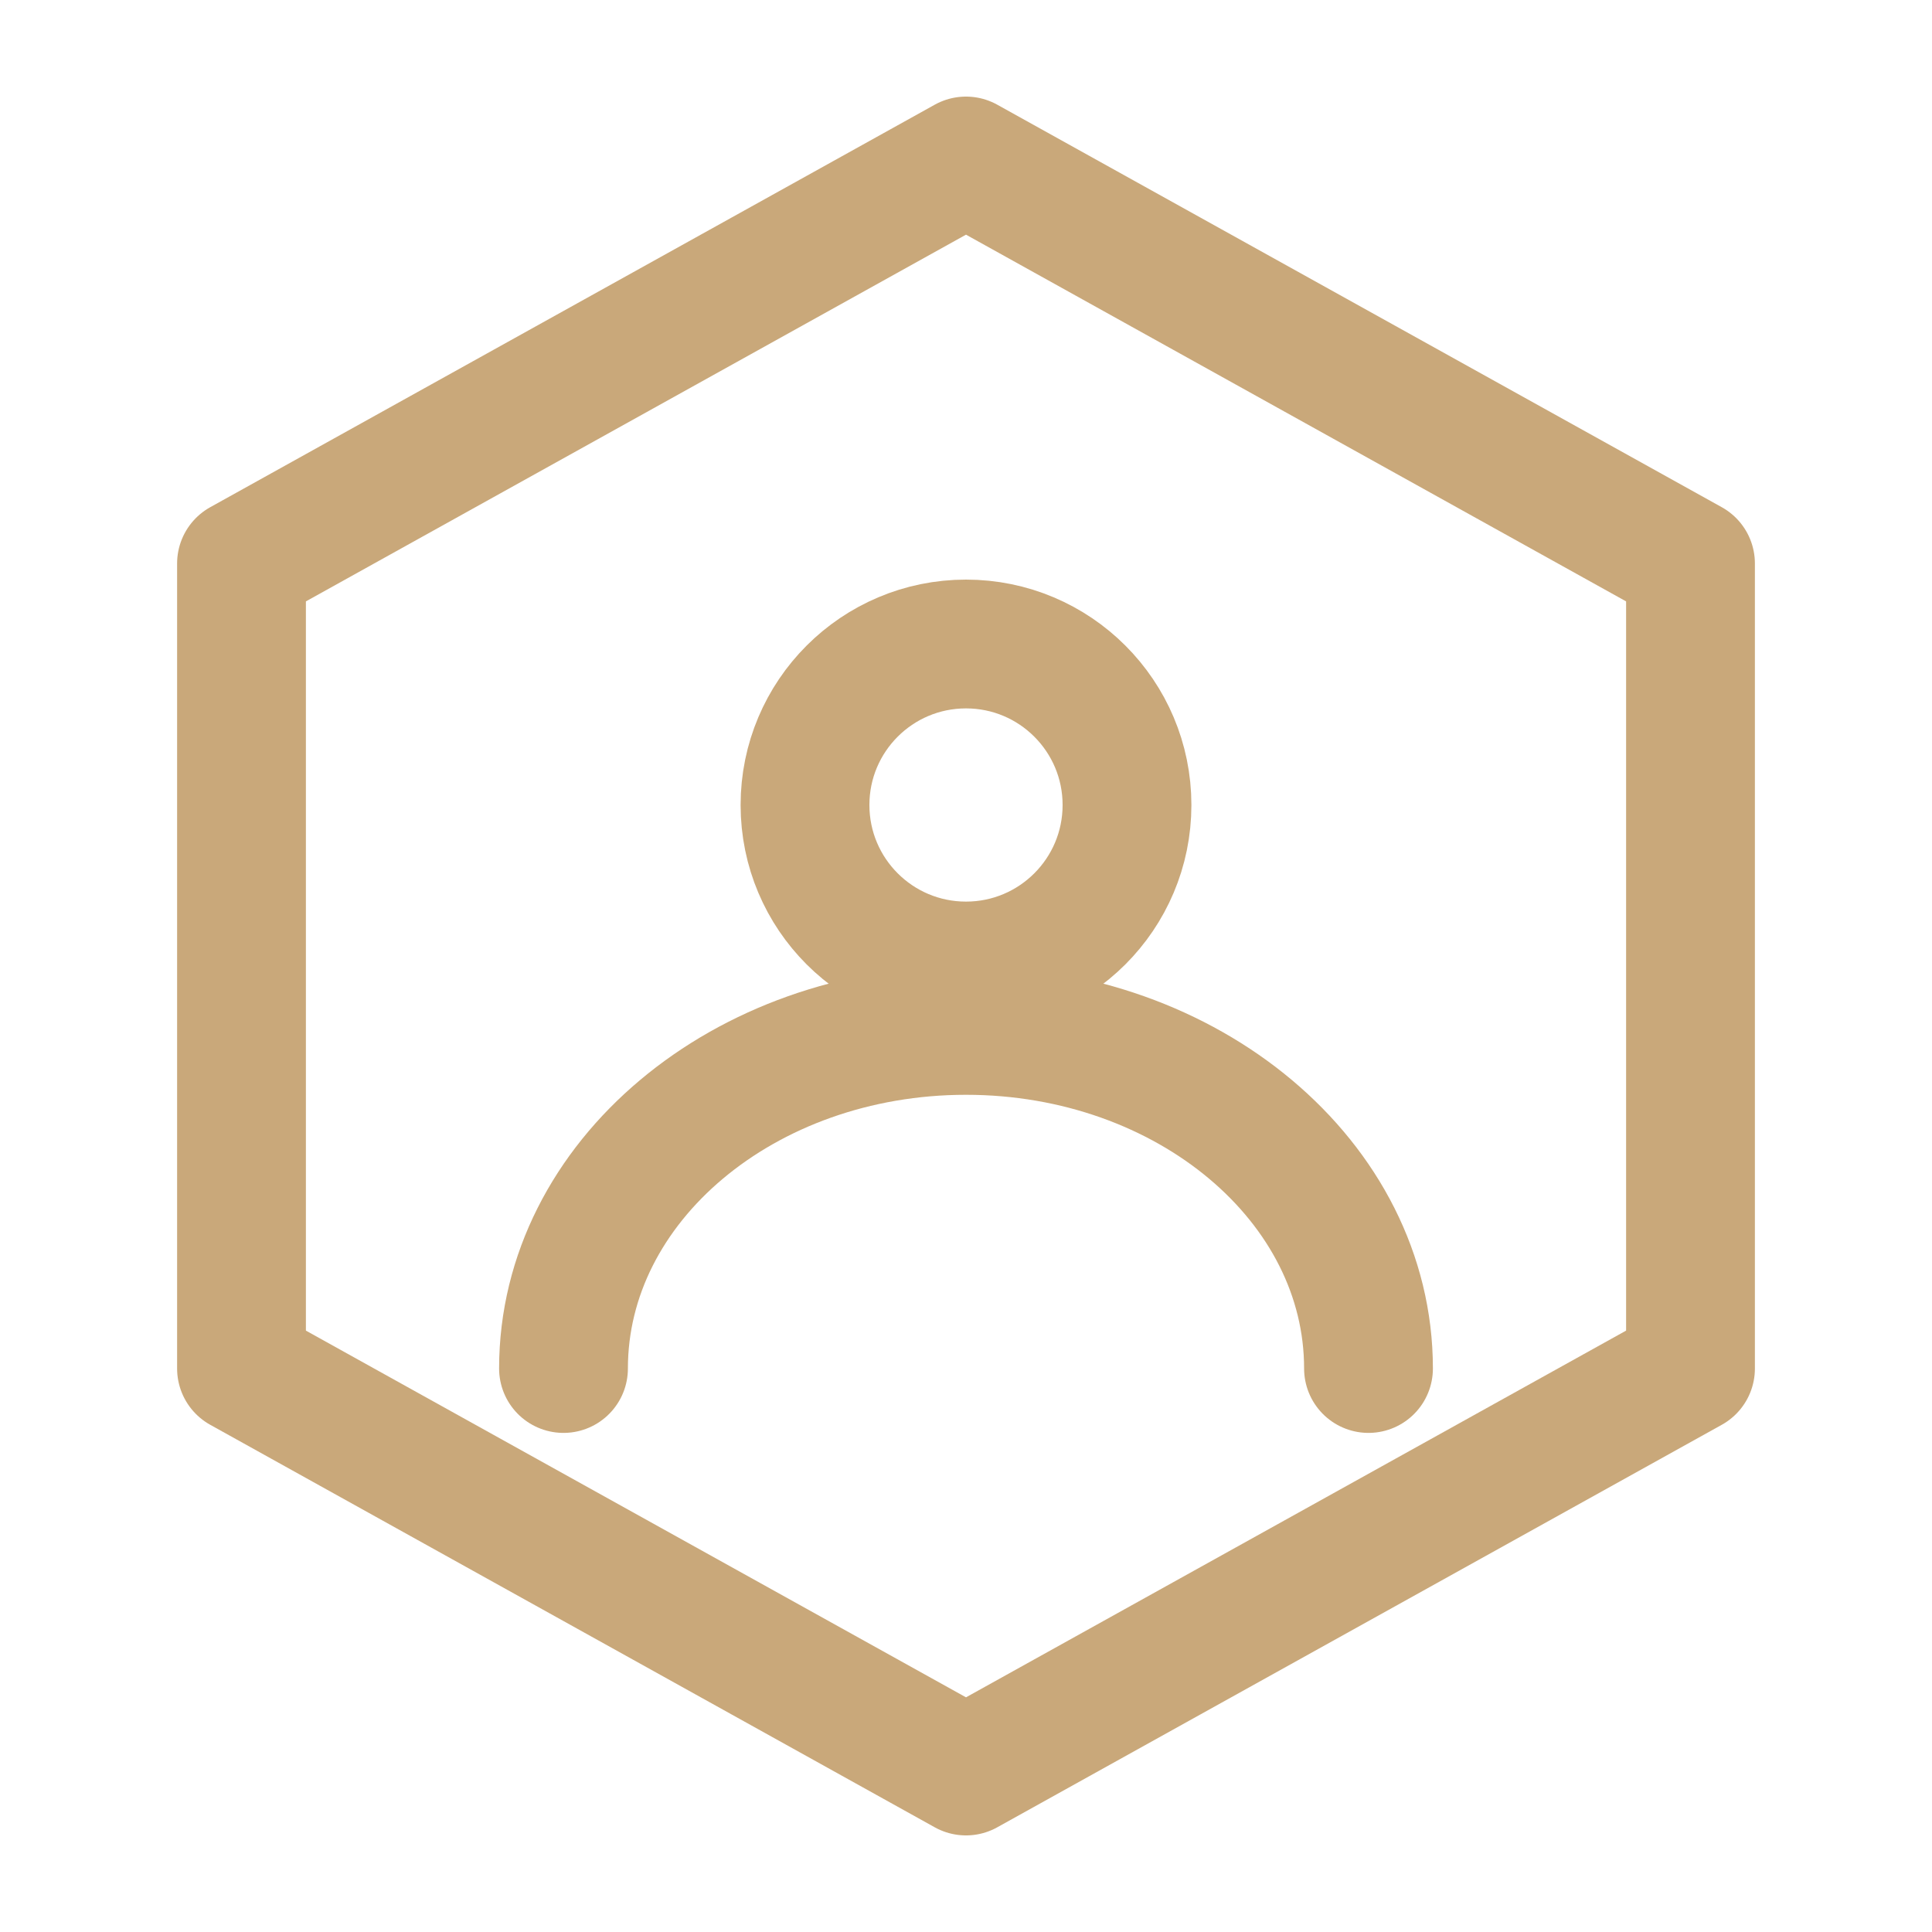 <svg width="30" height="30" viewBox="0 0 30 30" fill="none" xmlns="http://www.w3.org/2000/svg">
  <path d="M15 2.5L3.75 8.75V21.25L15 27.5L26.25 21.25V8.75L15 2.5Z" stroke="#c9a87a" stroke-width="2" stroke-linecap="round" stroke-linejoin="round"/>
  <path d="M15 15C16.381 15 17.5 13.881 17.5 12.5C17.5 11.119 16.381 10 15 10C13.619 10 12.5 11.119 12.5 12.5C12.5 13.881 13.619 15 15 15Z" stroke="#c9a87a" stroke-width="2" stroke-linecap="round" stroke-linejoin="round"/>
  <path d="M21.25 21.25C21.25 18.35 18.45 16 15 16C11.55 16 8.75 18.35 8.75 21.25" stroke="#c9a87a" stroke-width="2" stroke-linecap="round" stroke-linejoin="round"/>
</svg> 
